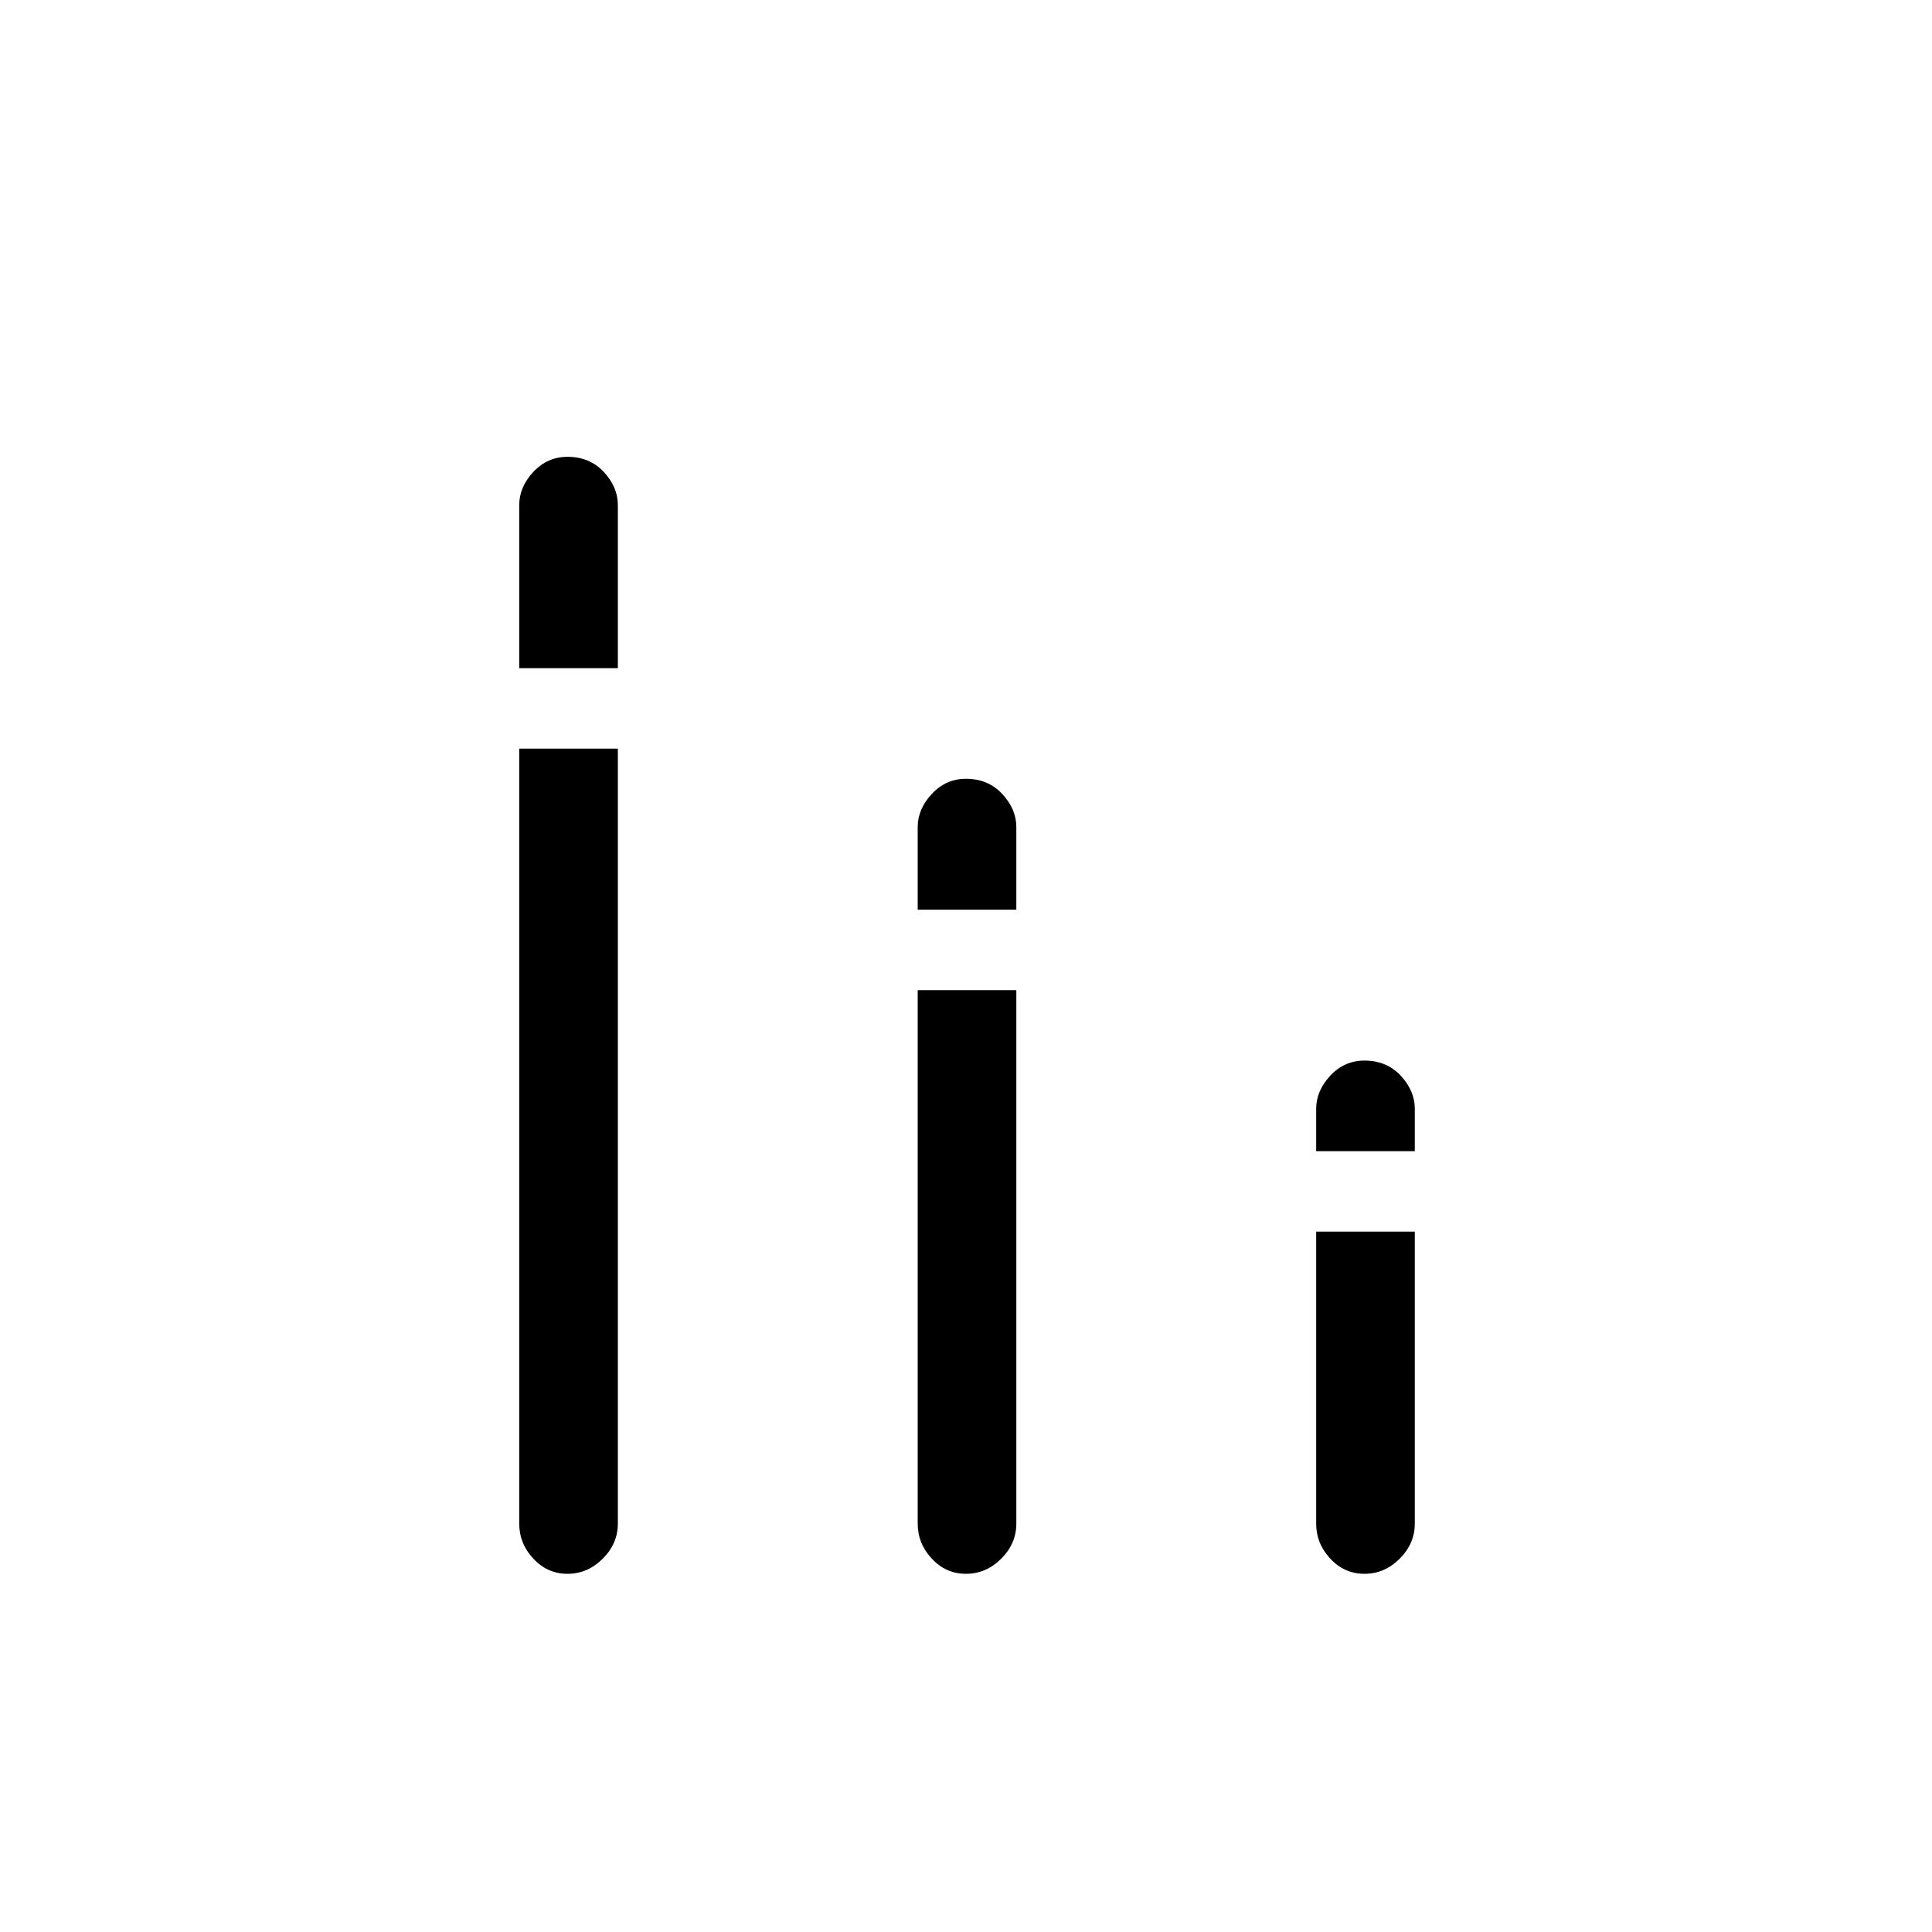 <svg xmlns="http://www.w3.org/2000/svg" height="20" width="20"><path d="M5.875 16.292Q5.667 16.292 5.521 16.135Q5.375 15.979 5.375 15.771V7.75H6.396V15.771Q6.396 15.979 6.24 16.135Q6.083 16.292 5.875 16.292ZM5.375 6.917V5.229Q5.375 5.042 5.521 4.885Q5.667 4.729 5.875 4.729Q6.104 4.729 6.25 4.885Q6.396 5.042 6.396 5.229V6.917ZM14.125 16.292Q13.917 16.292 13.771 16.135Q13.625 15.979 13.625 15.771V12.75H14.646V15.771Q14.646 15.979 14.49 16.135Q14.333 16.292 14.125 16.292ZM13.625 11.917V11.479Q13.625 11.292 13.771 11.135Q13.917 10.979 14.125 10.979Q14.354 10.979 14.5 11.135Q14.646 11.292 14.646 11.479V11.917ZM10 16.292Q9.792 16.292 9.646 16.135Q9.5 15.979 9.5 15.771V10.25H10.521V15.771Q10.521 15.979 10.365 16.135Q10.208 16.292 10 16.292ZM9.5 9.417V8.562Q9.5 8.375 9.646 8.219Q9.792 8.062 10 8.062Q10.229 8.062 10.375 8.219Q10.521 8.375 10.521 8.562V9.417Z"/></svg>